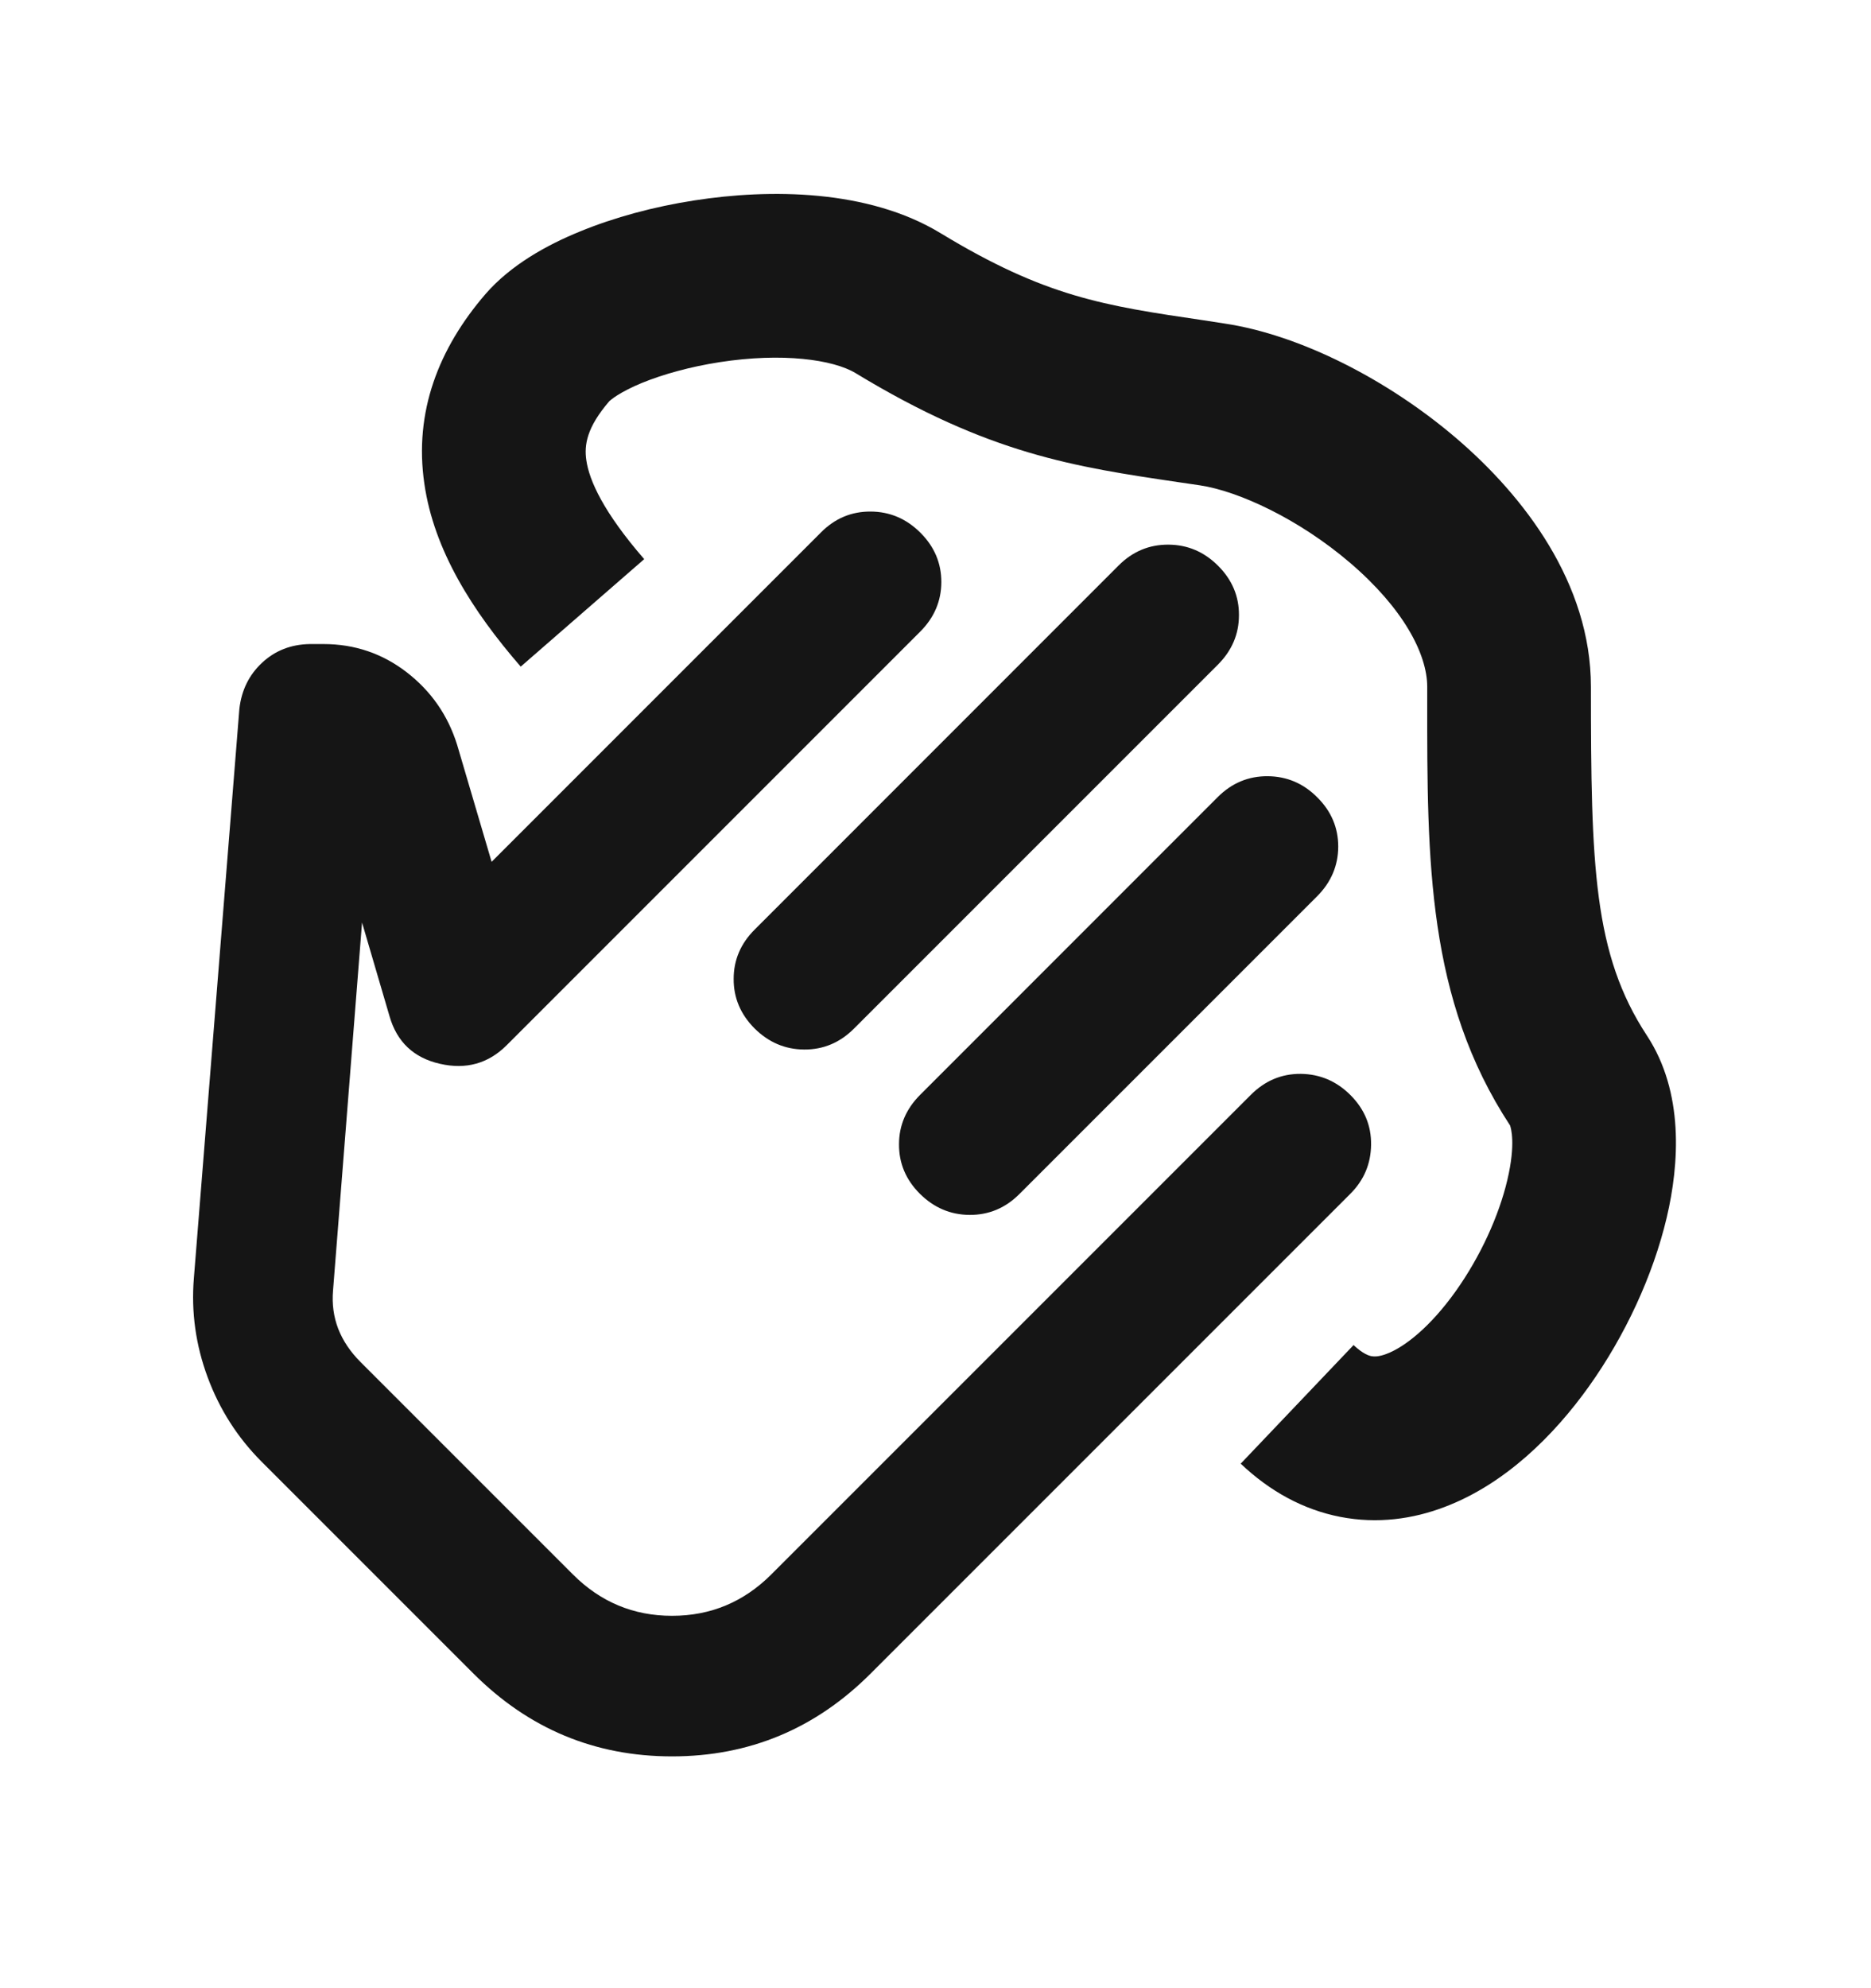 <svg width="16" height="17" viewBox="0 0 16 17" fill="none" xmlns="http://www.w3.org/2000/svg">
<mask id="mask0_882_2385" style="mask-type:alpha" maskUnits="userSpaceOnUse" x="-1" y="0" width="17" height="17">
<rect x="-0.009" y="0.338" width="16" height="16" fill="#D9D9D9"/>
</mask>
<g mask="url(#mask0_882_2385)">
<path d="M5.014 3.935C4.995 3.805 5.017 3.655 5.211 3.43C5.214 3.428 5.233 3.409 5.279 3.38C5.33 3.348 5.4 3.311 5.49 3.274C5.671 3.2 5.902 3.136 6.152 3.097C6.692 3.013 7.125 3.075 7.316 3.19C8.457 3.883 9.185 3.991 10.085 4.124L10.262 4.15C10.589 4.199 11.106 4.436 11.546 4.813C11.998 5.2 12.205 5.59 12.205 5.873L12.205 5.99C12.204 7.364 12.204 8.543 12.914 9.624L12.914 9.625C12.92 9.643 12.964 9.777 12.89 10.09C12.818 10.396 12.659 10.745 12.449 11.04C12.231 11.346 12.012 11.518 11.858 11.576C11.791 11.602 11.751 11.6 11.728 11.596C11.706 11.592 11.655 11.576 11.575 11.501L10.61 12.515C10.855 12.748 11.142 12.908 11.461 12.97C11.78 13.032 12.084 12.988 12.352 12.886C12.869 12.691 13.289 12.274 13.589 11.853C13.897 11.421 14.136 10.906 14.253 10.411C14.361 9.952 14.402 9.34 14.084 8.855C13.626 8.158 13.605 7.403 13.605 5.873C13.605 4.985 13.03 4.241 12.457 3.75C11.871 3.248 11.119 2.863 10.47 2.766L10.295 2.739C9.438 2.613 8.941 2.539 8.042 1.993C7.424 1.618 6.582 1.613 5.936 1.714C5.593 1.767 5.254 1.858 4.958 1.98C4.678 2.094 4.368 2.265 4.152 2.514C3.75 2.98 3.539 3.524 3.629 4.137C3.711 4.703 4.037 5.221 4.453 5.7L5.509 4.781C5.162 4.381 5.039 4.11 5.014 3.935Z" fill="#151515"/>
<path d="M11.548 10.207C11.664 10.091 11.723 9.951 11.725 9.788C11.727 9.624 11.668 9.483 11.548 9.363C11.429 9.244 11.287 9.184 11.123 9.182C10.959 9.181 10.817 9.241 10.697 9.361L6.596 13.462C6.36 13.698 6.077 13.816 5.747 13.816C5.417 13.816 5.135 13.698 4.899 13.462L3.084 11.647C2.996 11.559 2.932 11.464 2.892 11.361C2.853 11.259 2.838 11.15 2.848 11.034L3.096 7.888L3.331 8.689C3.394 8.909 3.538 9.045 3.762 9.096C3.986 9.147 4.176 9.094 4.333 8.937L7.869 5.401C7.989 5.281 8.049 5.14 8.05 4.978C8.05 4.815 7.991 4.675 7.871 4.555C7.752 4.436 7.61 4.375 7.446 4.374C7.282 4.373 7.14 4.432 7.02 4.553L4.204 7.369L3.909 6.368C3.83 6.116 3.687 5.91 3.479 5.749C3.271 5.588 3.033 5.507 2.766 5.507L2.648 5.507C2.488 5.51 2.352 5.563 2.241 5.667C2.13 5.77 2.065 5.902 2.047 6.061L1.658 10.928C1.634 11.219 1.674 11.502 1.776 11.777C1.878 12.052 2.031 12.291 2.235 12.496L4.05 14.311C4.522 14.782 5.087 15.018 5.747 15.018C6.407 15.018 6.973 14.782 7.444 14.311L11.548 10.207Z" fill="#151515"/>
<path d="M10.414 5.684C10.534 5.564 10.595 5.423 10.595 5.26C10.596 5.098 10.536 4.957 10.417 4.838C10.297 4.718 10.156 4.658 9.992 4.657C9.828 4.656 9.686 4.715 9.566 4.835L6.455 7.947C6.334 8.067 6.274 8.208 6.274 8.37C6.273 8.532 6.333 8.673 6.452 8.793C6.572 8.912 6.713 8.973 6.877 8.974C7.041 8.975 7.183 8.915 7.303 8.795L10.414 5.684Z" fill="#151515"/>
<path d="M11.263 7.664C11.383 7.544 11.443 7.402 11.444 7.24C11.444 7.078 11.385 6.937 11.265 6.818C11.146 6.698 11.004 6.638 10.84 6.637C10.677 6.636 10.534 6.695 10.414 6.815L7.869 9.361C7.749 9.481 7.688 9.622 7.688 9.784C7.687 9.947 7.747 10.088 7.866 10.207C7.986 10.326 8.127 10.387 8.291 10.388C8.455 10.389 8.597 10.33 8.717 10.21L11.263 7.664Z" fill="#151515"/>
</g>
</svg>
